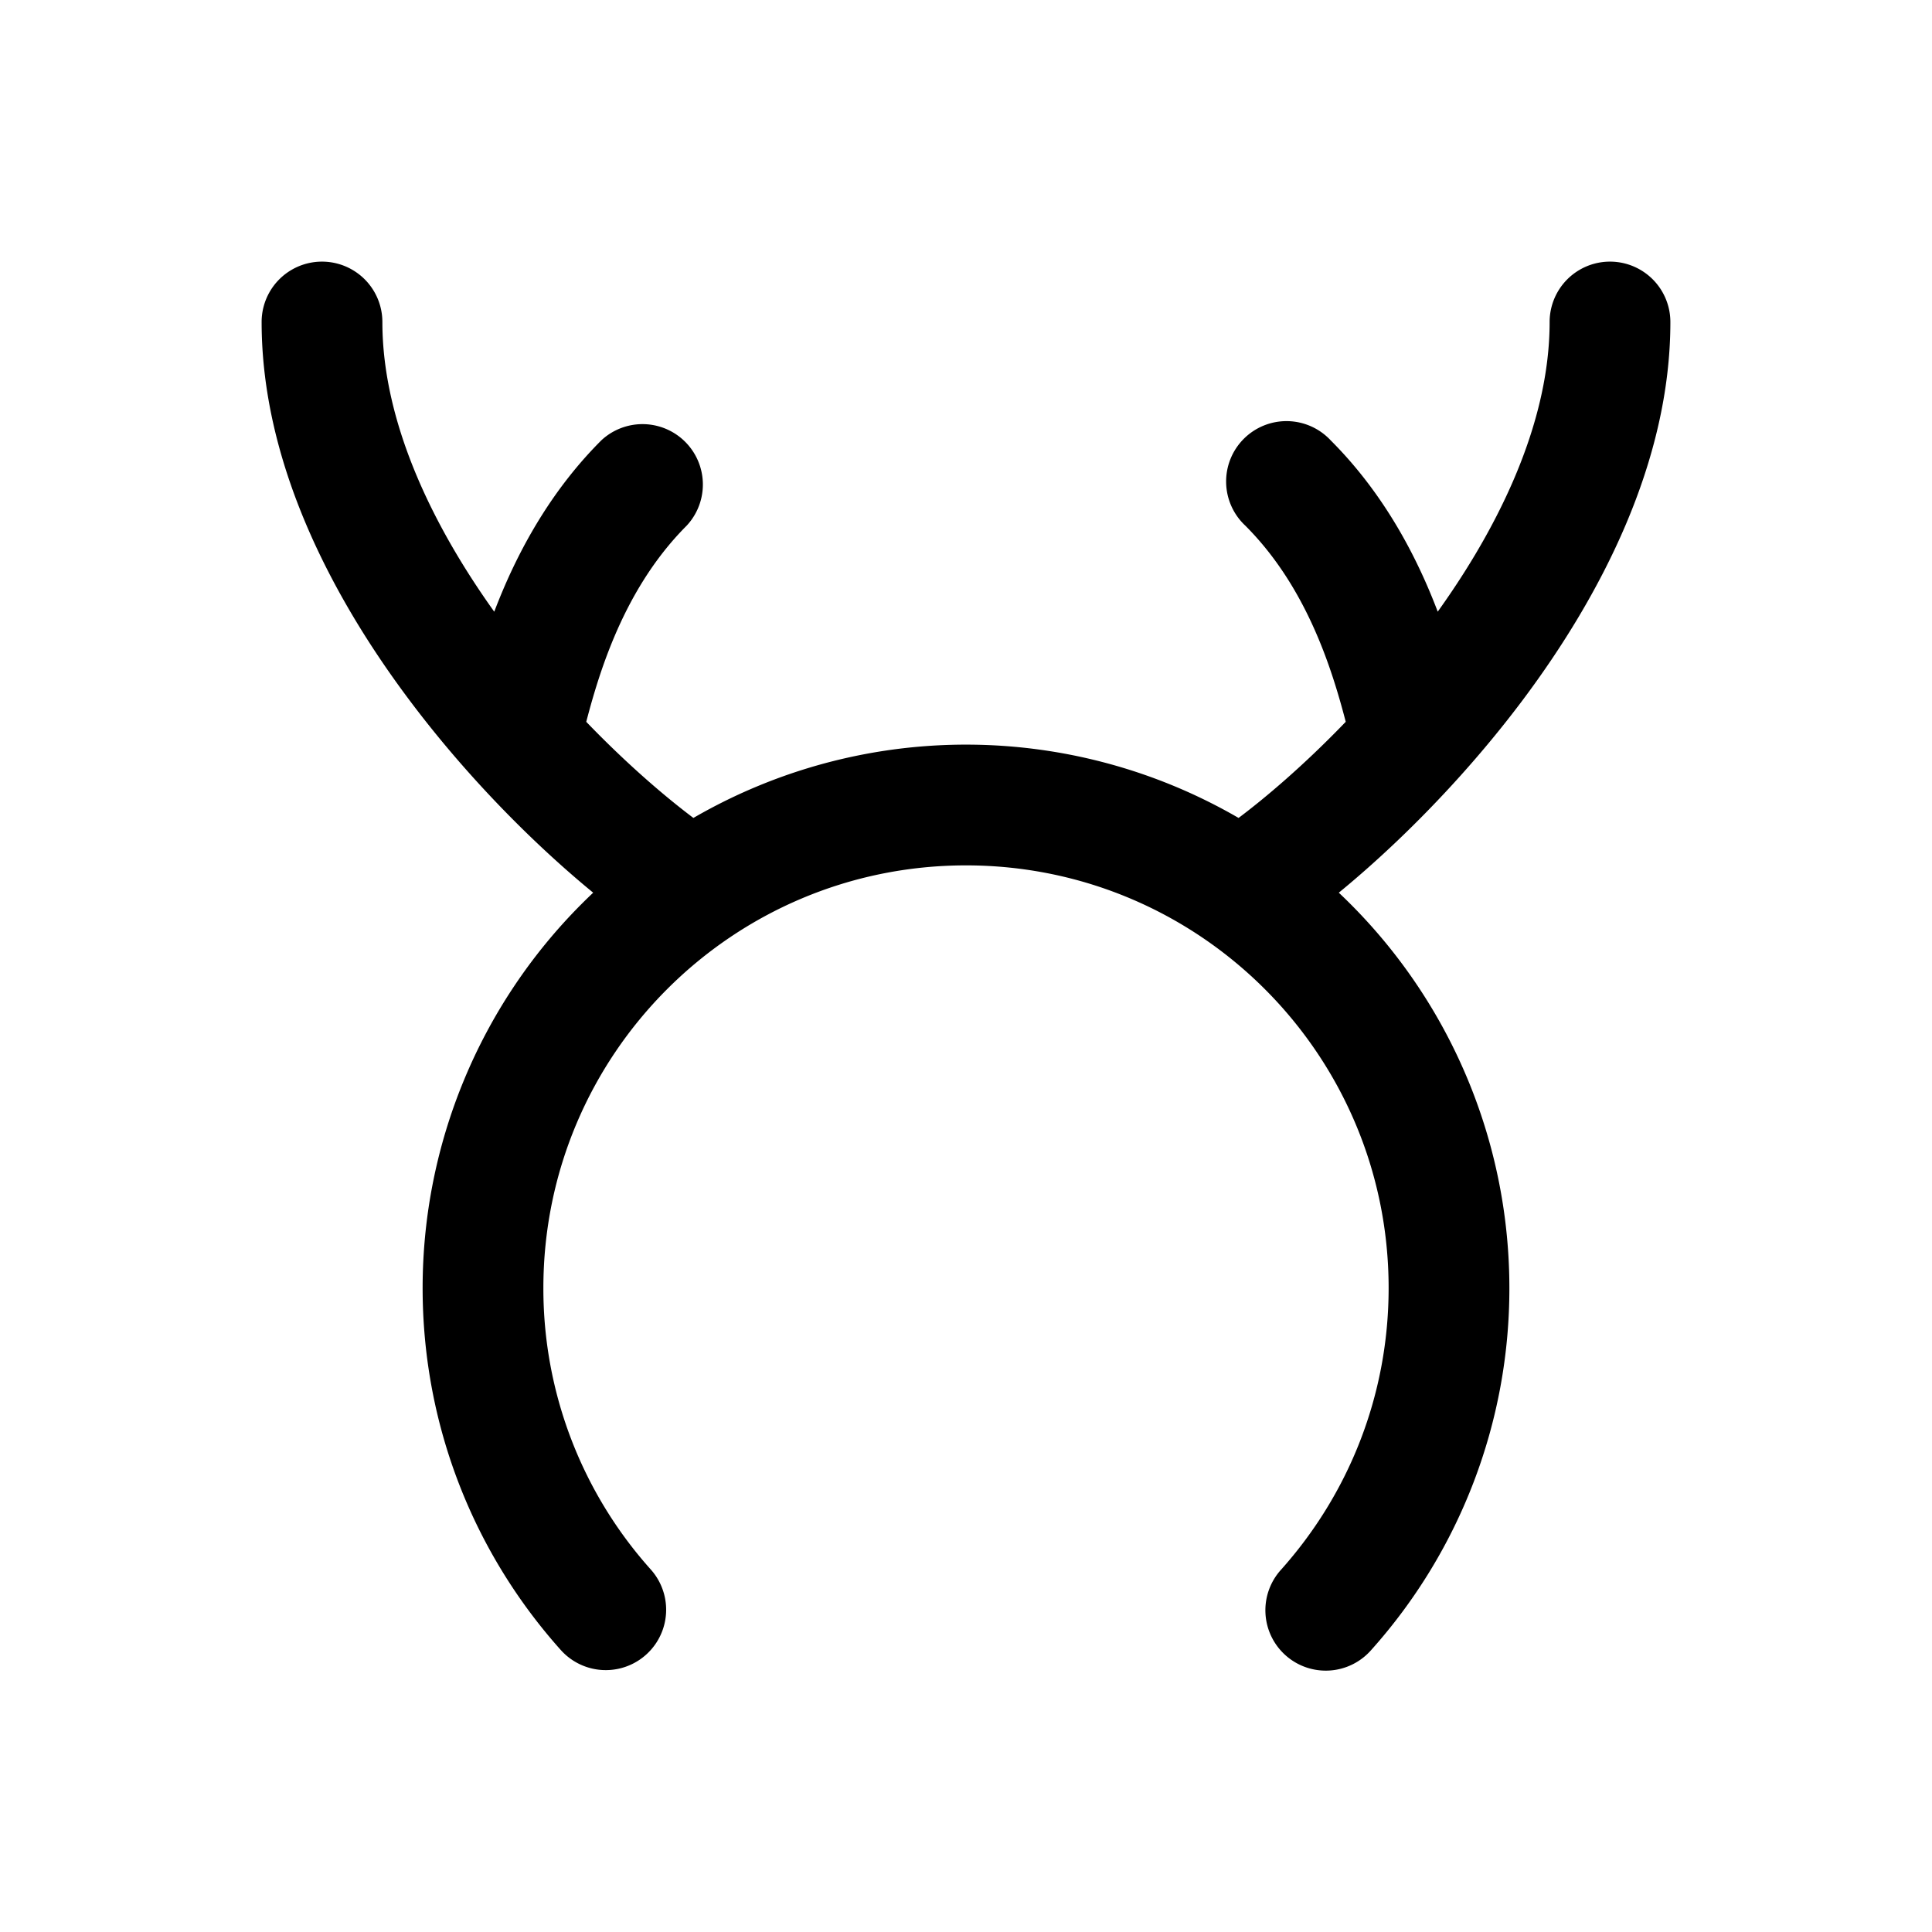 <svg xmlns="http://www.w3.org/2000/svg" width="24" height="24" viewBox="0 0 24 24" fill="none">
    <path fill="currentColor" d="M8.084 11.624a.75.75 0 1 0 .832-1.248zM4.75 4a.75.75 0 0 0-1.5 0zm1.022 4.818a.75.75 0 0 0 1.456.364zM8.53 6.53a.75.75 0 0 0-1.06-1.06zm6.554 3.846a.75.75 0 1 0 .832 1.248zM20.75 4a.75.75 0 0 0-1.5 0zm-3.978 5.182a.75.75 0 0 0 1.456-.364zM16.53 5.47a.75.75 0 1 0-1.06 1.06zm-.617 14.03a.75.75 0 1 0 1.118 1zm-8.944 1a.75.75 0 0 0 1.118-1zm1.947-10.124C8.24 9.925 7.176 8.985 6.287 7.8 5.392 6.605 4.75 5.264 4.75 4h-1.5c0 1.736.859 3.395 1.838 4.7.986 1.315 2.172 2.375 2.996 2.924zM7.228 9.182c.168-.674.465-1.814 1.302-2.652L7.47 5.47C6.307 6.632 5.937 8.159 5.772 8.818zm8.688 2.442c.824-.549 2.01-1.609 2.997-2.924.978-1.305 1.837-2.964 1.837-4.7h-1.5c0 1.264-.641 2.605-1.538 3.8-.888 1.185-1.952 2.125-2.628 2.576zm2.312-2.806c-.165-.659-.535-2.186-1.698-3.348l-1.06 1.06c.837.838 1.134 1.978 1.302 2.652zM6.75 16c0-2.9 2.35-5.25 5.25-5.25v-1.5A6.75 6.75 0 0 0 5.25 16zM12 10.75c2.9 0 5.25 2.35 5.25 5.25h1.5A6.75 6.75 0 0 0 12 9.25zM17.25 16c0 1.345-.505 2.57-1.337 3.5l1.118 1A6.728 6.728 0 0 0 18.75 16zm-9.163 3.5A5.228 5.228 0 0 1 6.75 16h-1.5c0 1.728.65 3.307 1.719 4.5z"/>
</svg>
